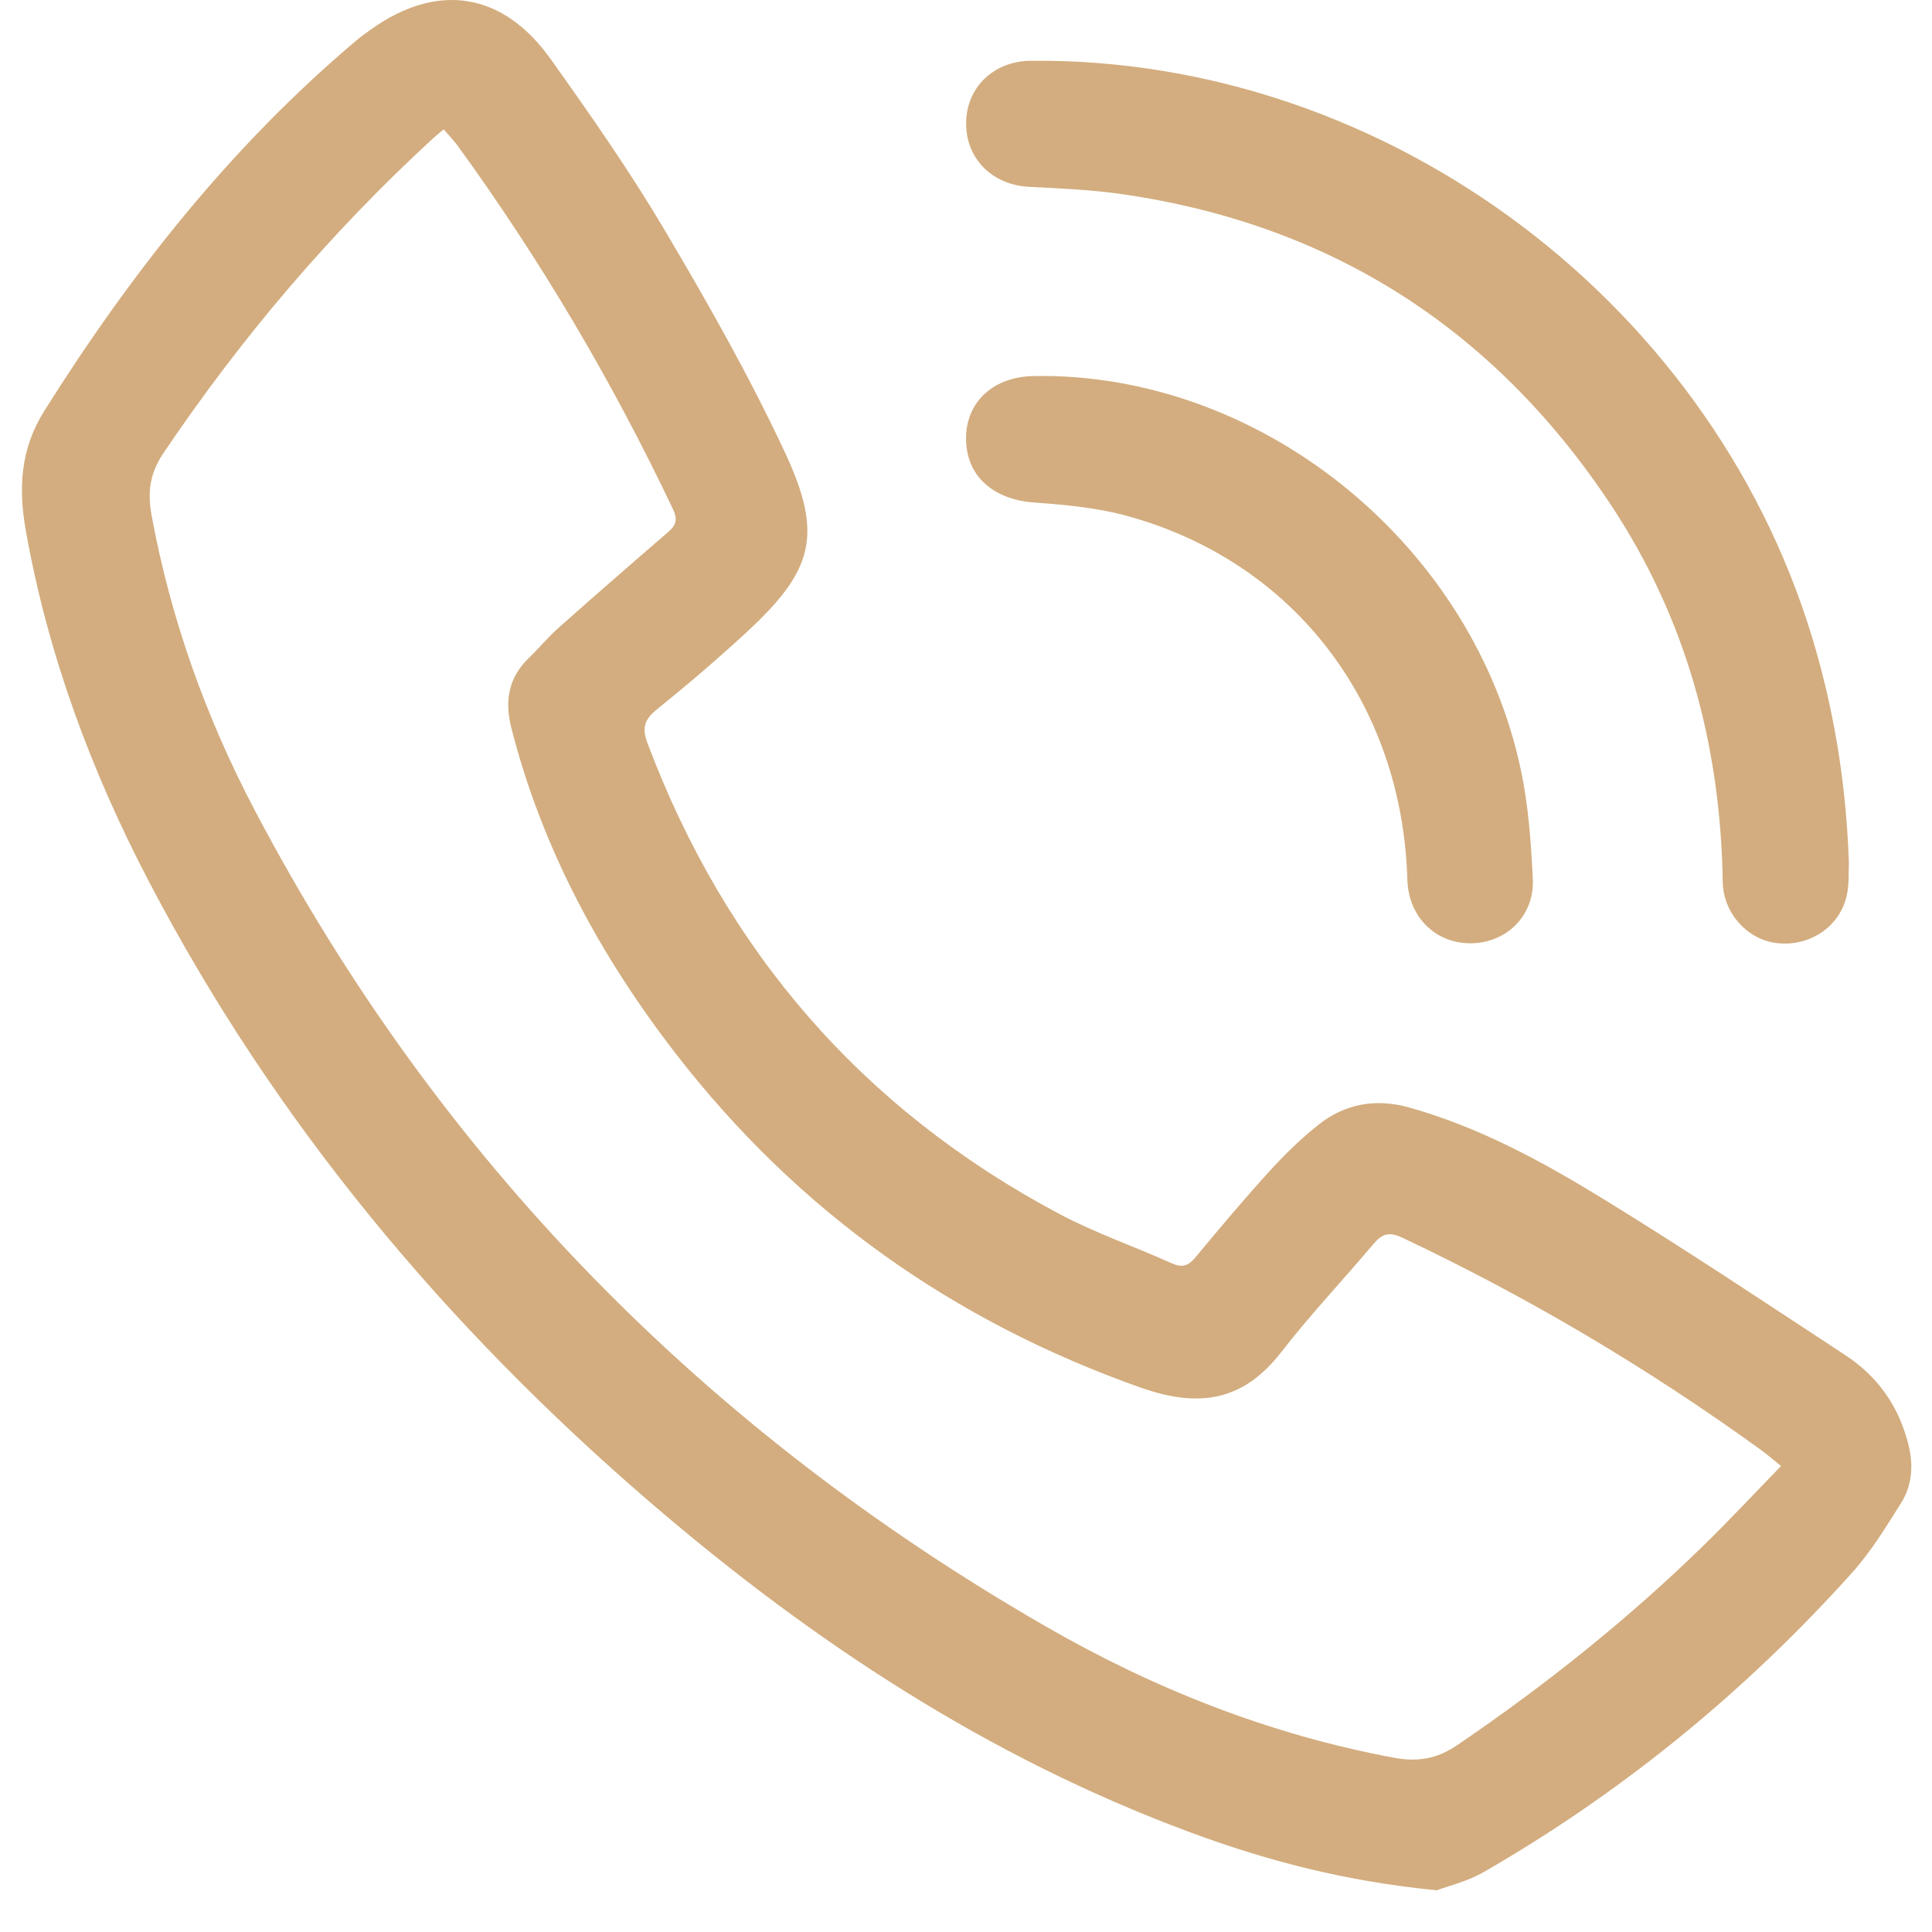 <svg width="44" height="44" viewBox="0 0 44 44" fill="none" xmlns="http://www.w3.org/2000/svg">
<g clip-path="url(#clip0_67_226)">
<path d="M32.723 43.05C30.625 42.846 28.827 42.37 27.072 41.717C22.503 40.02 18.501 37.388 14.827 34.231C10.155 30.215 6.262 25.562 3.397 20.087C2.077 17.562 1.092 14.916 0.59 12.095C0.415 11.115 0.463 10.226 1.013 9.351C2.991 6.207 5.269 3.322 8.121 0.917C8.224 0.831 8.333 0.752 8.443 0.674C9.957 -0.409 11.448 -0.188 12.54 1.344C13.441 2.608 14.335 3.887 15.126 5.221C16.106 6.875 17.059 8.556 17.873 10.295C18.759 12.188 18.523 12.998 16.988 14.412C16.329 15.02 15.646 15.603 14.948 16.166C14.668 16.393 14.62 16.592 14.745 16.922C16.53 21.667 19.64 25.258 24.115 27.641C24.941 28.081 25.837 28.389 26.692 28.773C26.929 28.879 27.066 28.826 27.225 28.636C27.769 27.98 28.318 27.327 28.891 26.696C29.242 26.311 29.617 25.94 30.025 25.617C30.634 25.134 31.334 25.01 32.095 25.223C33.679 25.666 35.112 26.446 36.497 27.295C38.368 28.442 40.196 29.662 42.031 30.866C42.757 31.342 43.231 32.008 43.454 32.862C43.584 33.356 43.554 33.822 43.289 34.242C42.947 34.783 42.609 35.34 42.184 35.813C39.749 38.524 36.959 40.808 33.8 42.63C33.412 42.854 32.958 42.96 32.722 43.05H32.723ZM40.563 33.389C40.381 33.242 40.247 33.124 40.104 33.021C37.533 31.16 34.814 29.548 31.942 28.19C31.63 28.042 31.474 28.1 31.274 28.337C30.581 29.16 29.838 29.944 29.18 30.793C28.306 31.92 27.297 32.067 25.979 31.602C21.704 30.091 18.163 27.579 15.393 24C13.671 21.773 12.347 19.329 11.645 16.577C11.488 15.961 11.581 15.427 12.052 14.976C12.279 14.759 12.478 14.512 12.713 14.305C13.54 13.57 14.373 12.844 15.211 12.122C15.394 11.965 15.441 11.837 15.326 11.595C13.945 8.685 12.315 5.925 10.423 3.319C10.331 3.192 10.217 3.079 10.103 2.946C10 3.034 9.931 3.088 9.866 3.148C7.533 5.293 5.496 7.688 3.723 10.318C3.408 10.785 3.356 11.215 3.452 11.736C3.888 14.104 4.693 16.348 5.81 18.469C9.997 26.414 16.051 32.569 23.817 37.041C26.285 38.463 28.916 39.502 31.733 40.029C32.272 40.129 32.71 40.069 33.189 39.743C35.173 38.394 37.04 36.907 38.759 35.235C39.367 34.644 39.946 34.021 40.562 33.388L40.563 33.389Z" fill="#D3AD7F"/>
<path d="M42.107 19.669C42.096 19.849 42.118 20.142 42.054 20.413C41.886 21.125 41.19 21.57 40.453 21.477C39.786 21.393 39.245 20.789 39.234 20.083C39.186 16.978 38.403 14.084 36.681 11.489C34.023 7.486 30.311 5.105 25.542 4.42C24.849 4.321 24.144 4.291 23.444 4.256C22.602 4.214 21.997 3.62 22.003 2.802C22.008 1.99 22.628 1.393 23.474 1.384C31.631 1.301 39.167 6.989 41.379 14.888C41.809 16.42 42.051 17.978 42.108 19.671L42.107 19.669Z" fill="#D3AD7F"/>
<path d="M23.81 8.562C28.88 8.613 33.563 12.475 34.636 17.531C34.809 18.342 34.868 19.185 34.909 20.017C34.95 20.855 34.305 21.479 33.496 21.483C32.684 21.486 32.077 20.877 32.052 20.036C31.935 16.034 29.492 12.819 25.713 11.762C25.017 11.566 24.276 11.496 23.551 11.444C22.605 11.377 21.987 10.823 22.001 9.957C22.015 9.125 22.655 8.561 23.586 8.564C23.66 8.564 23.735 8.564 23.81 8.564V8.562Z" fill="#D3AD7F"/>
</g>
<defs>
<clipPath id="clip0_67_226">
<rect width="43.03" height="43.05" fill="white" transform="translate(0.5)"/>
</clipPath>
</defs>
</svg>